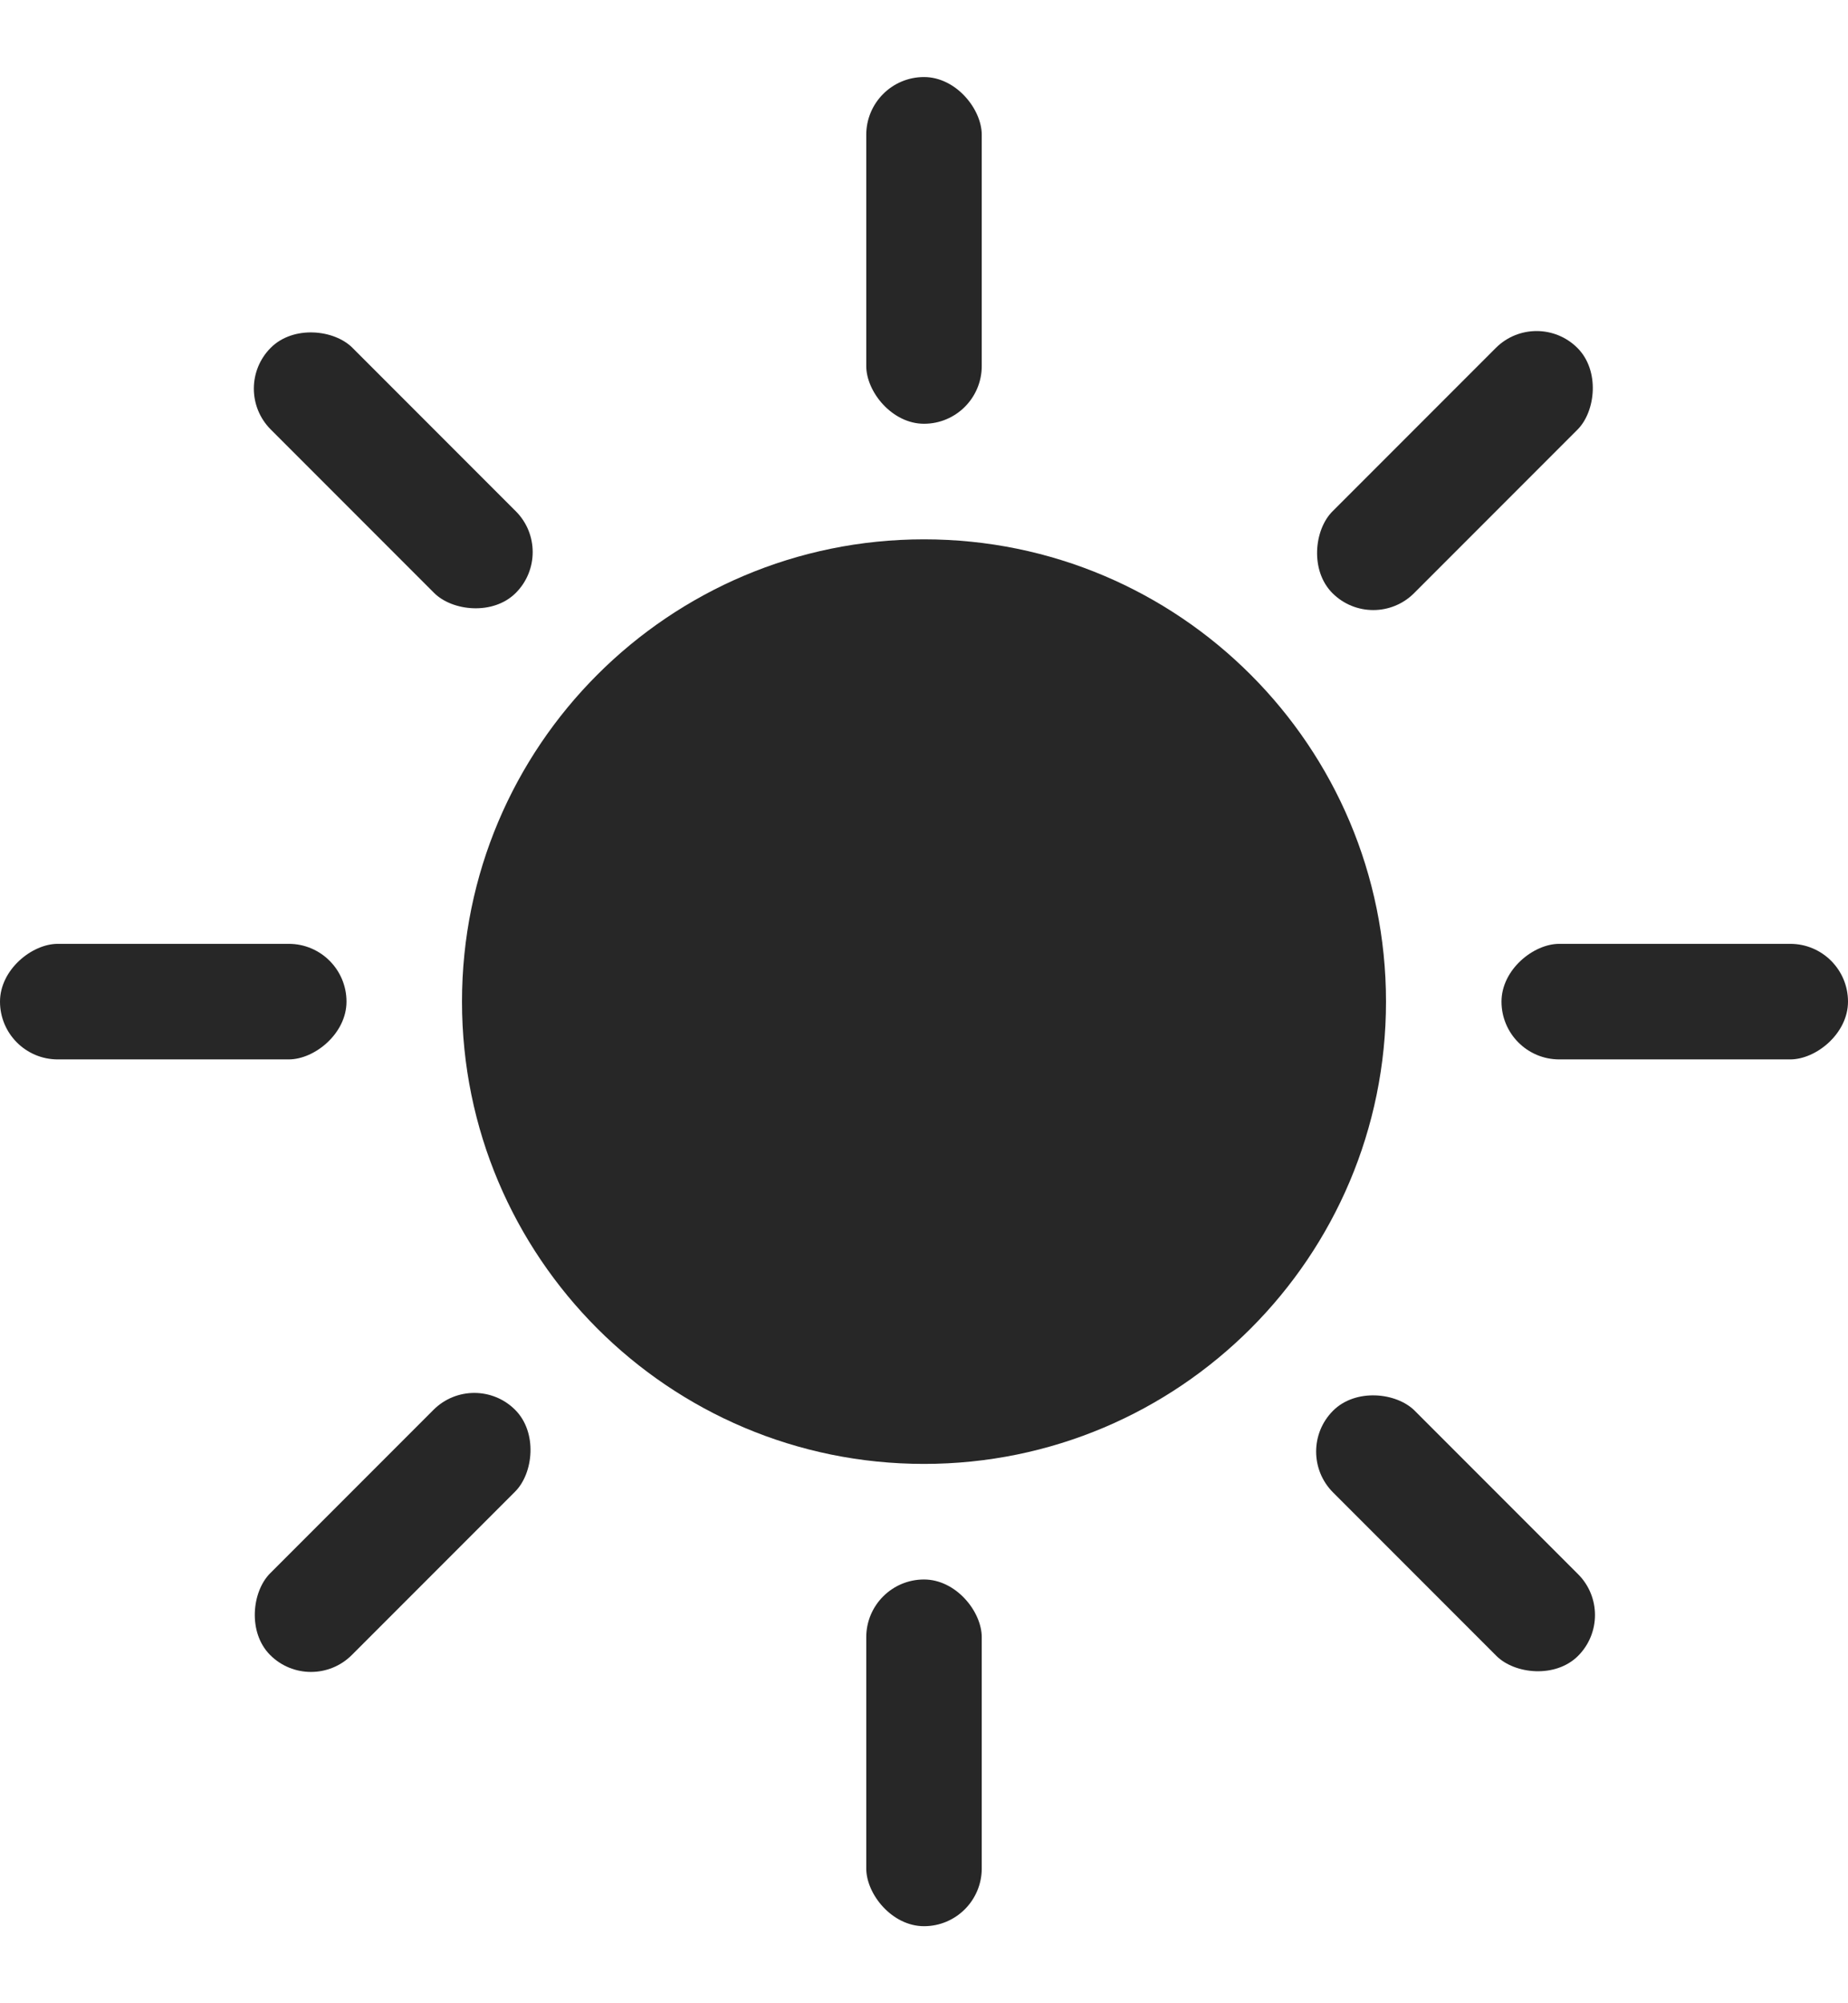 <svg width="12" height="13" viewBox="0 0 12 13" fill="none" xmlns="http://www.w3.org/2000/svg">
<path d="M6 9.5C7.657 9.5 9 8.157 9 6.5C9 4.843 7.657 3.5 6 3.5C4.343 3.5 3 4.843 3 6.5C3 8.157 4.343 9.5 6 9.5Z" fill="#272727"/>
<rect x="5.625" y="0.5" width="0.75" height="2.25" rx="0.375" fill="#272727"/>
<rect x="5.625" y="10.25" width="0.75" height="2.25" rx="0.375" fill="#272727"/>
<rect x="1.493" y="2.522" width="0.75" height="2.25" rx="0.375" transform="rotate(-45 1.493 2.522)" fill="#272727"/>
<rect x="8.391" y="9.42" width="0.75" height="2.25" rx="0.375" transform="rotate(-45 8.391 9.42)" fill="#272727"/>
<rect x="9.978" y="1.993" width="0.75" height="2.25" rx="0.375" transform="rotate(45 9.978 1.993)" fill="#272727"/>
<rect x="3.08" y="8.884" width="0.75" height="2.25" rx="0.375" transform="rotate(45 3.08 8.884)" fill="#272727"/>
<rect x="12" y="6.125" width="0.75" height="2.25" rx="0.375" transform="rotate(90 12 6.125)" fill="#272727"/>
<rect x="2.25" y="6.125" width="0.75" height="2.25" rx="0.375" transform="rotate(90 2.25 6.125)" fill="#272727"/>
</svg>
